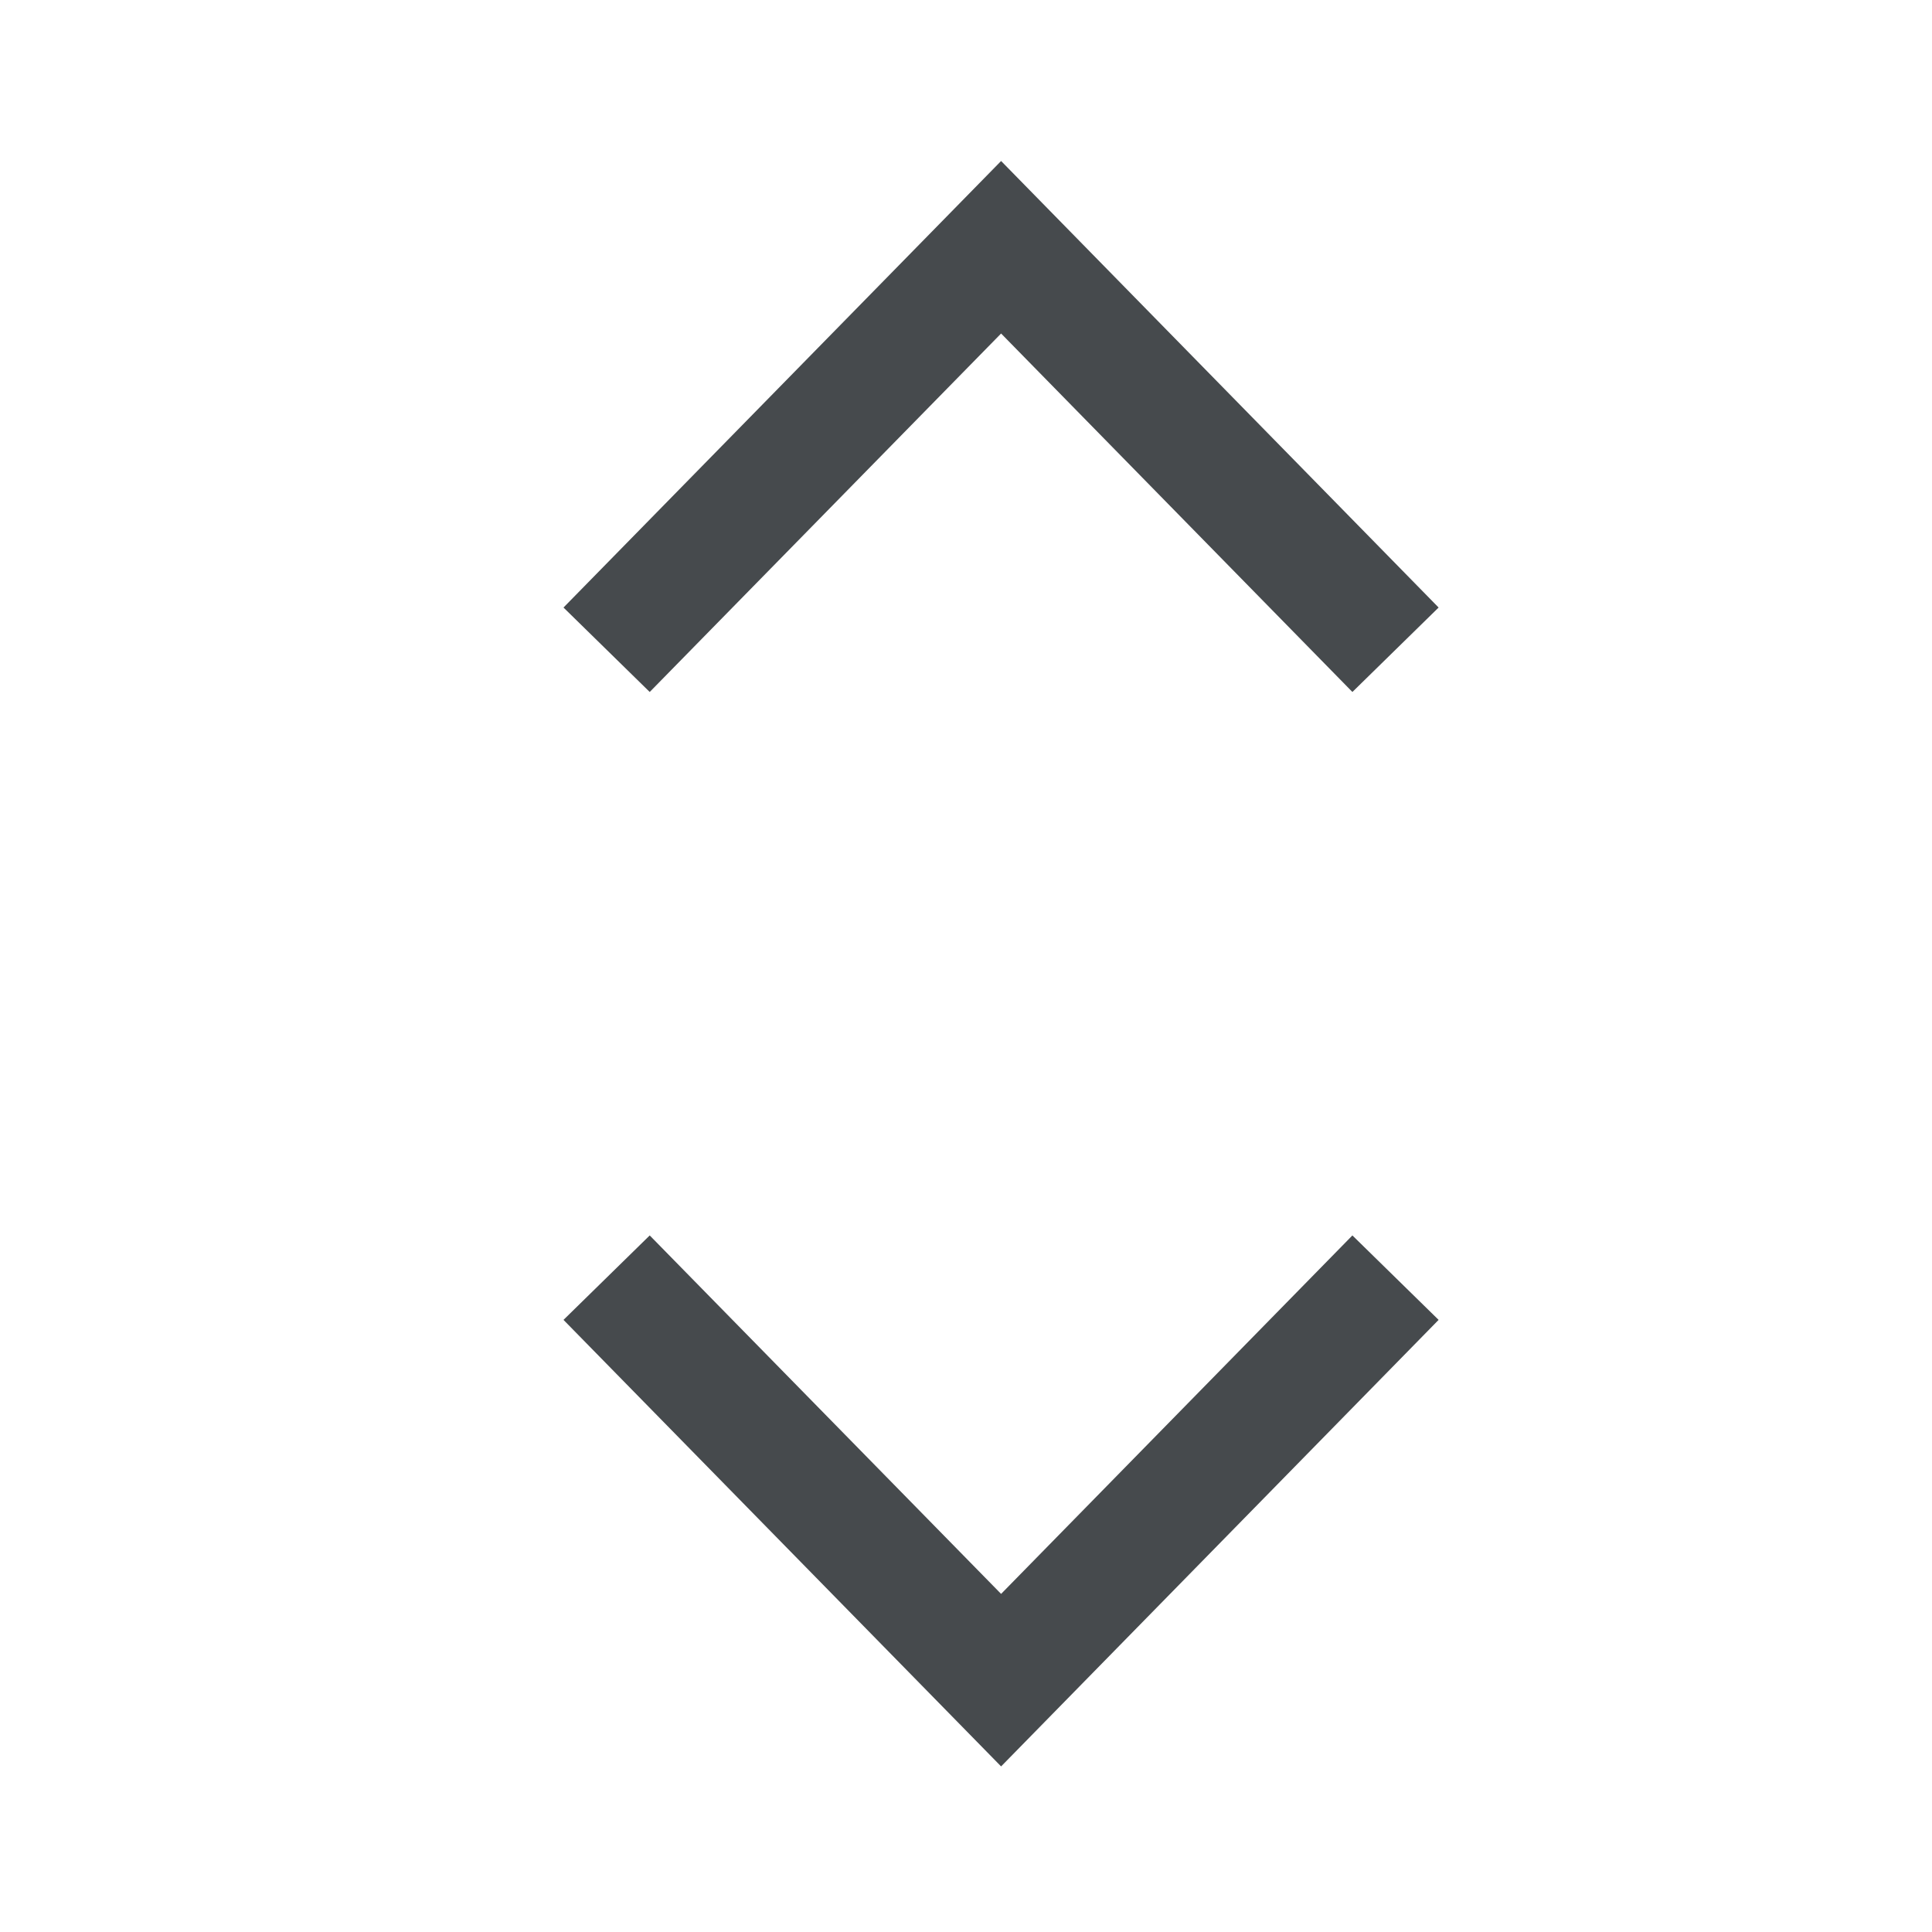 <svg width="24" height="24" viewBox="0 0 24 24" fill="none" xmlns="http://www.w3.org/2000/svg">
<path fill-rule="evenodd" clip-rule="evenodd" d="M12.436 19.8L8.071 15.347L7 16.396L12.436 21.943L17.871 16.396L16.8 15.347L12.436 19.8Z" fill="#464A4D"/>
<path fill-rule="evenodd" clip-rule="evenodd" d="M12.436 2L17.871 7.547L16.8 8.596L12.436 4.143L8.071 8.596L7 7.547L12.436 2Z" fill="#464A4D"/>
</svg>
